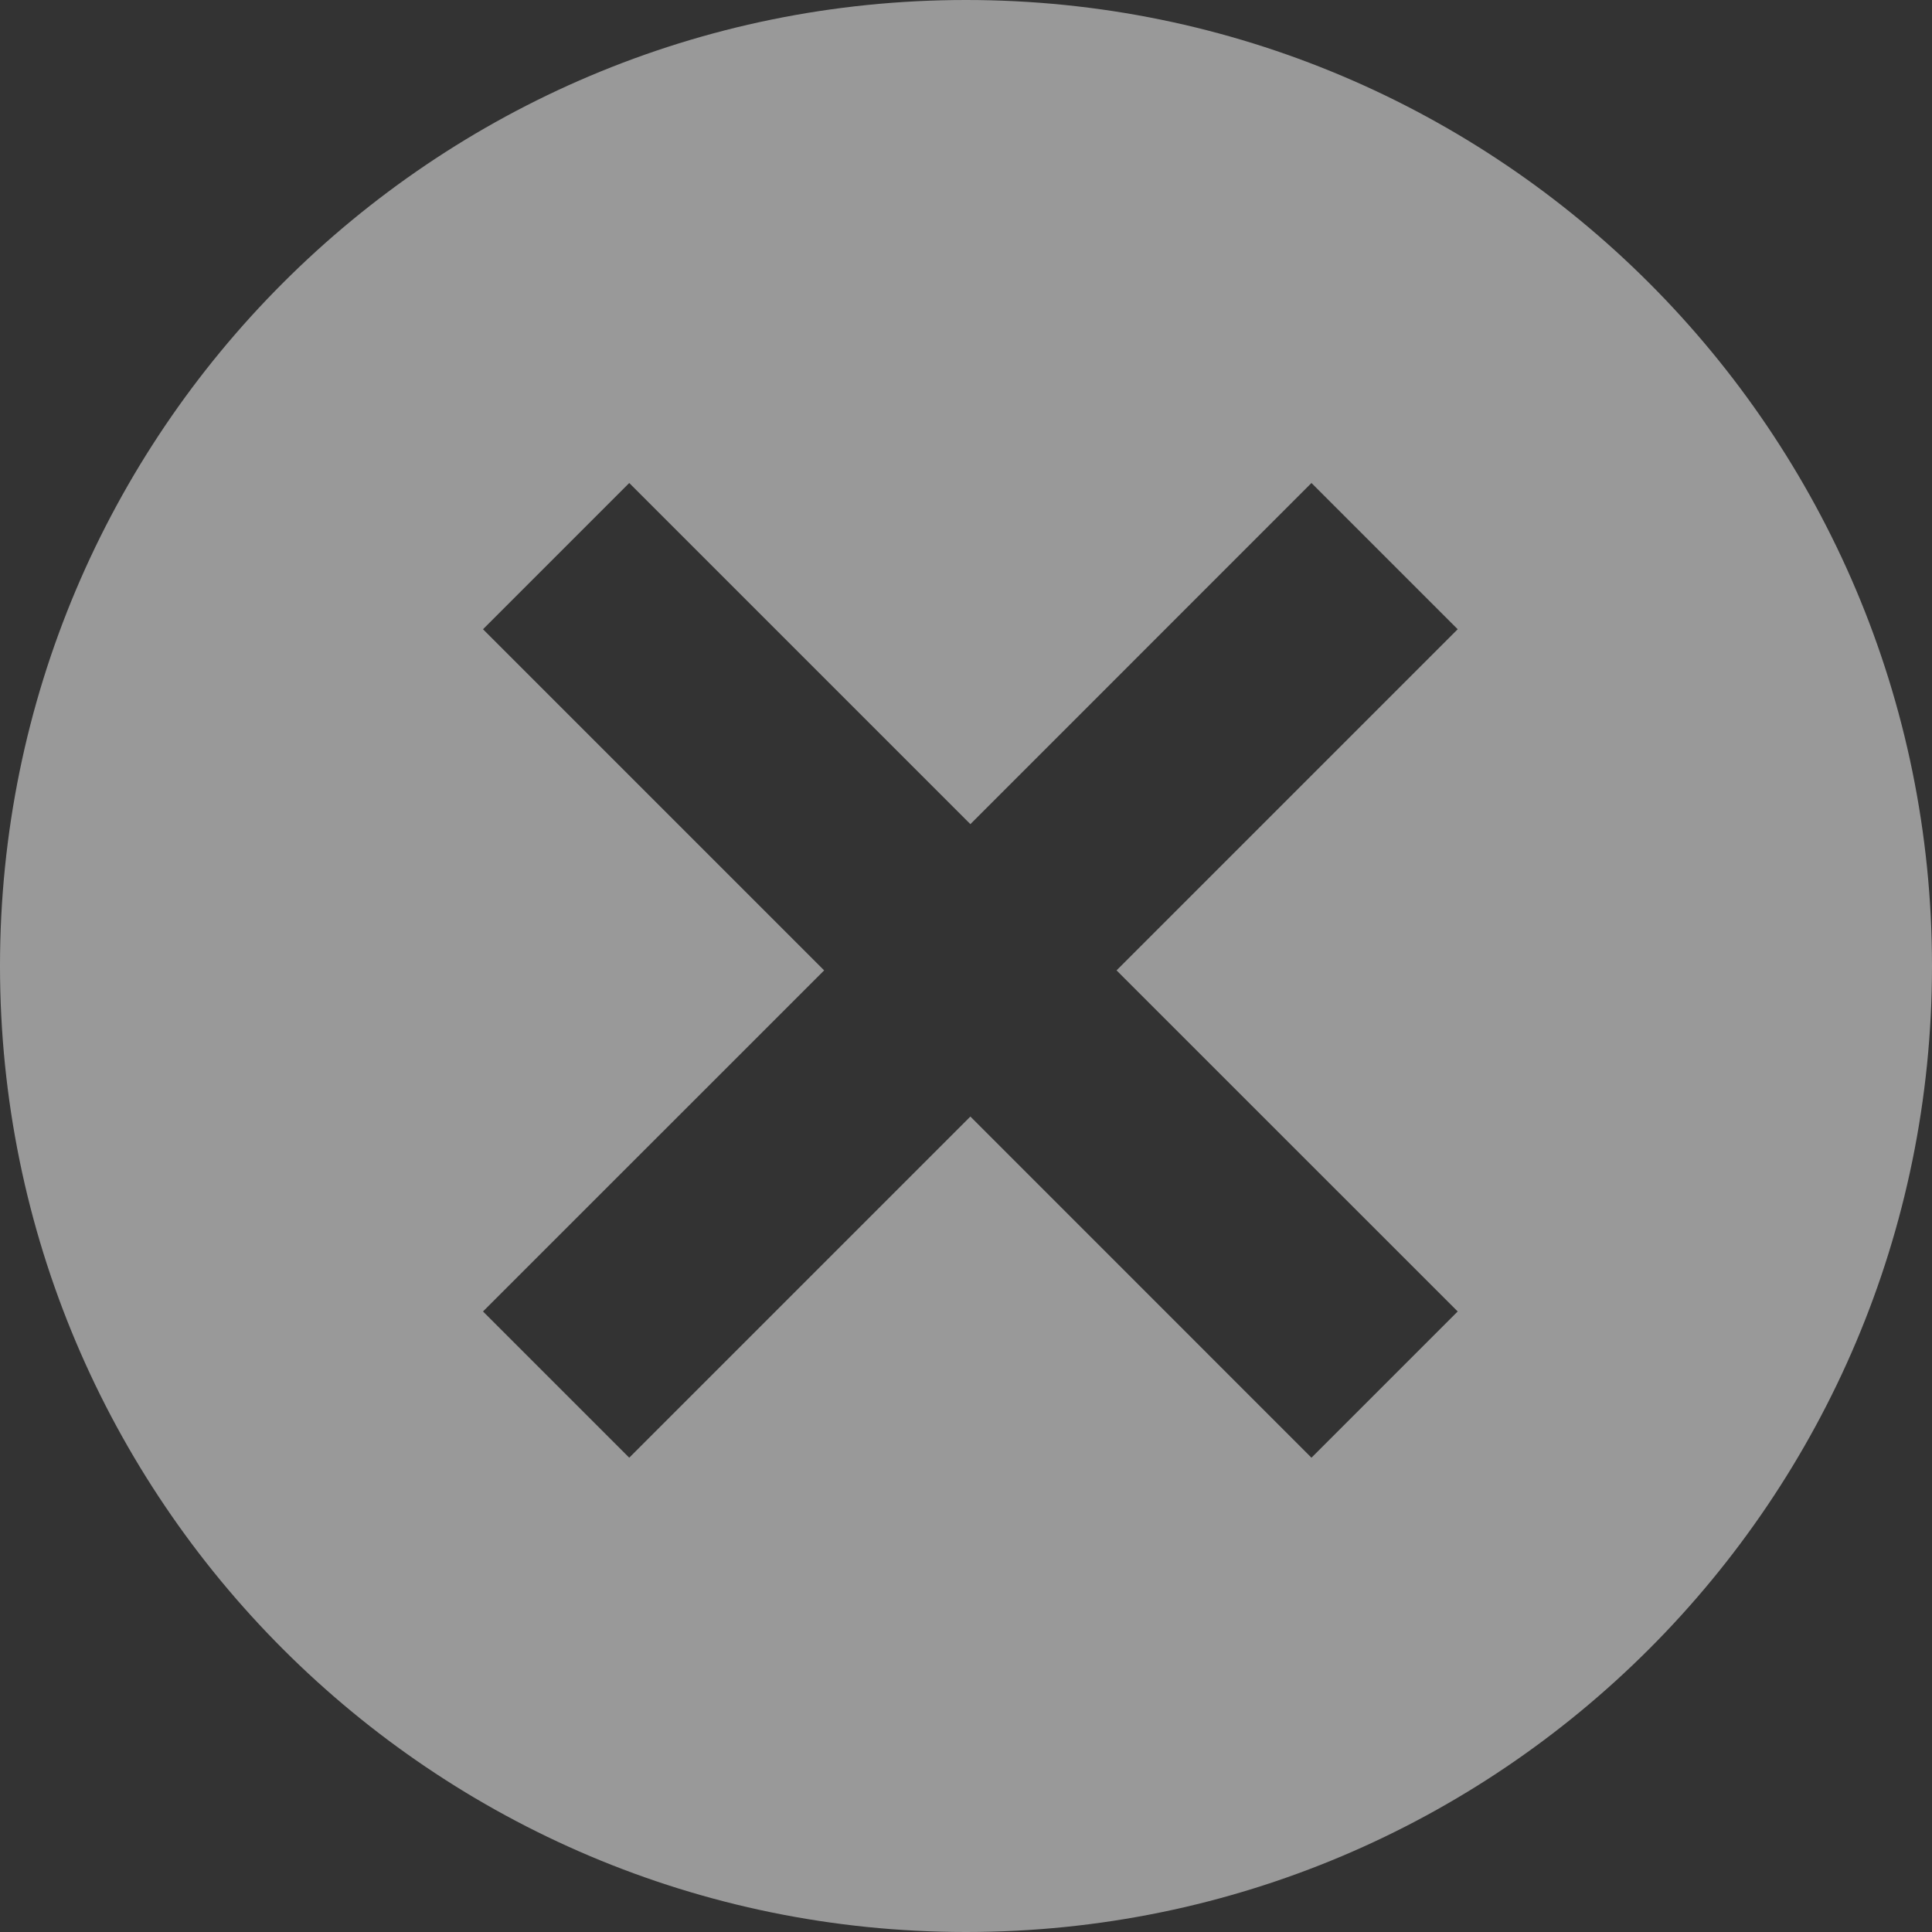 <?xml version="1.0" encoding="UTF-8" standalone="no"?>
<svg width="26px" height="26px" viewBox="0 0 26 26" version="1.1" xmlns="http://www.w3.org/2000/svg" xmlns:xlink="http://www.w3.org/1999/xlink">
    <rect x="0" y="0" width="26" height="26" fill="#333333" stroke="none"/>
    <!-- Generator: Sketch 3.8.3 (29802) - http://www.bohemiancoding.com/sketch -->
    <title>QT-004-2@2x</title>
    <desc>Created with Sketch.</desc>
    <defs></defs>
    <g id="扁平彩色" stroke="none" stroke-width="1" fill="none" fill-rule="evenodd" opacity="0.5">
        <g id="其他icon－深色" transform="translate(-308, -144)" fill="#FFFFFF">
            <g id="关闭2" transform="translate(308, 144)">
                <path d="M13,26 C20.18,26 26,20.18 26,13 C26,5.82 20.18,0 13,0 C5.82,0 0,5.82 0,13 C0,20.18 5.82,26 13,26 Z M17.649,19.617 L13.059,15.026 L8.468,19.617 L6.5,17.649 L11.091,13.059 L6.5,8.468 L8.468,6.5 L13.059,11.091 L17.649,6.5 L19.617,8.468 L15.026,13.059 L19.617,17.649 L17.649,19.617 Z" id="Combined-Shape"></path>
            </g>
        </g>
    </g>
</svg>